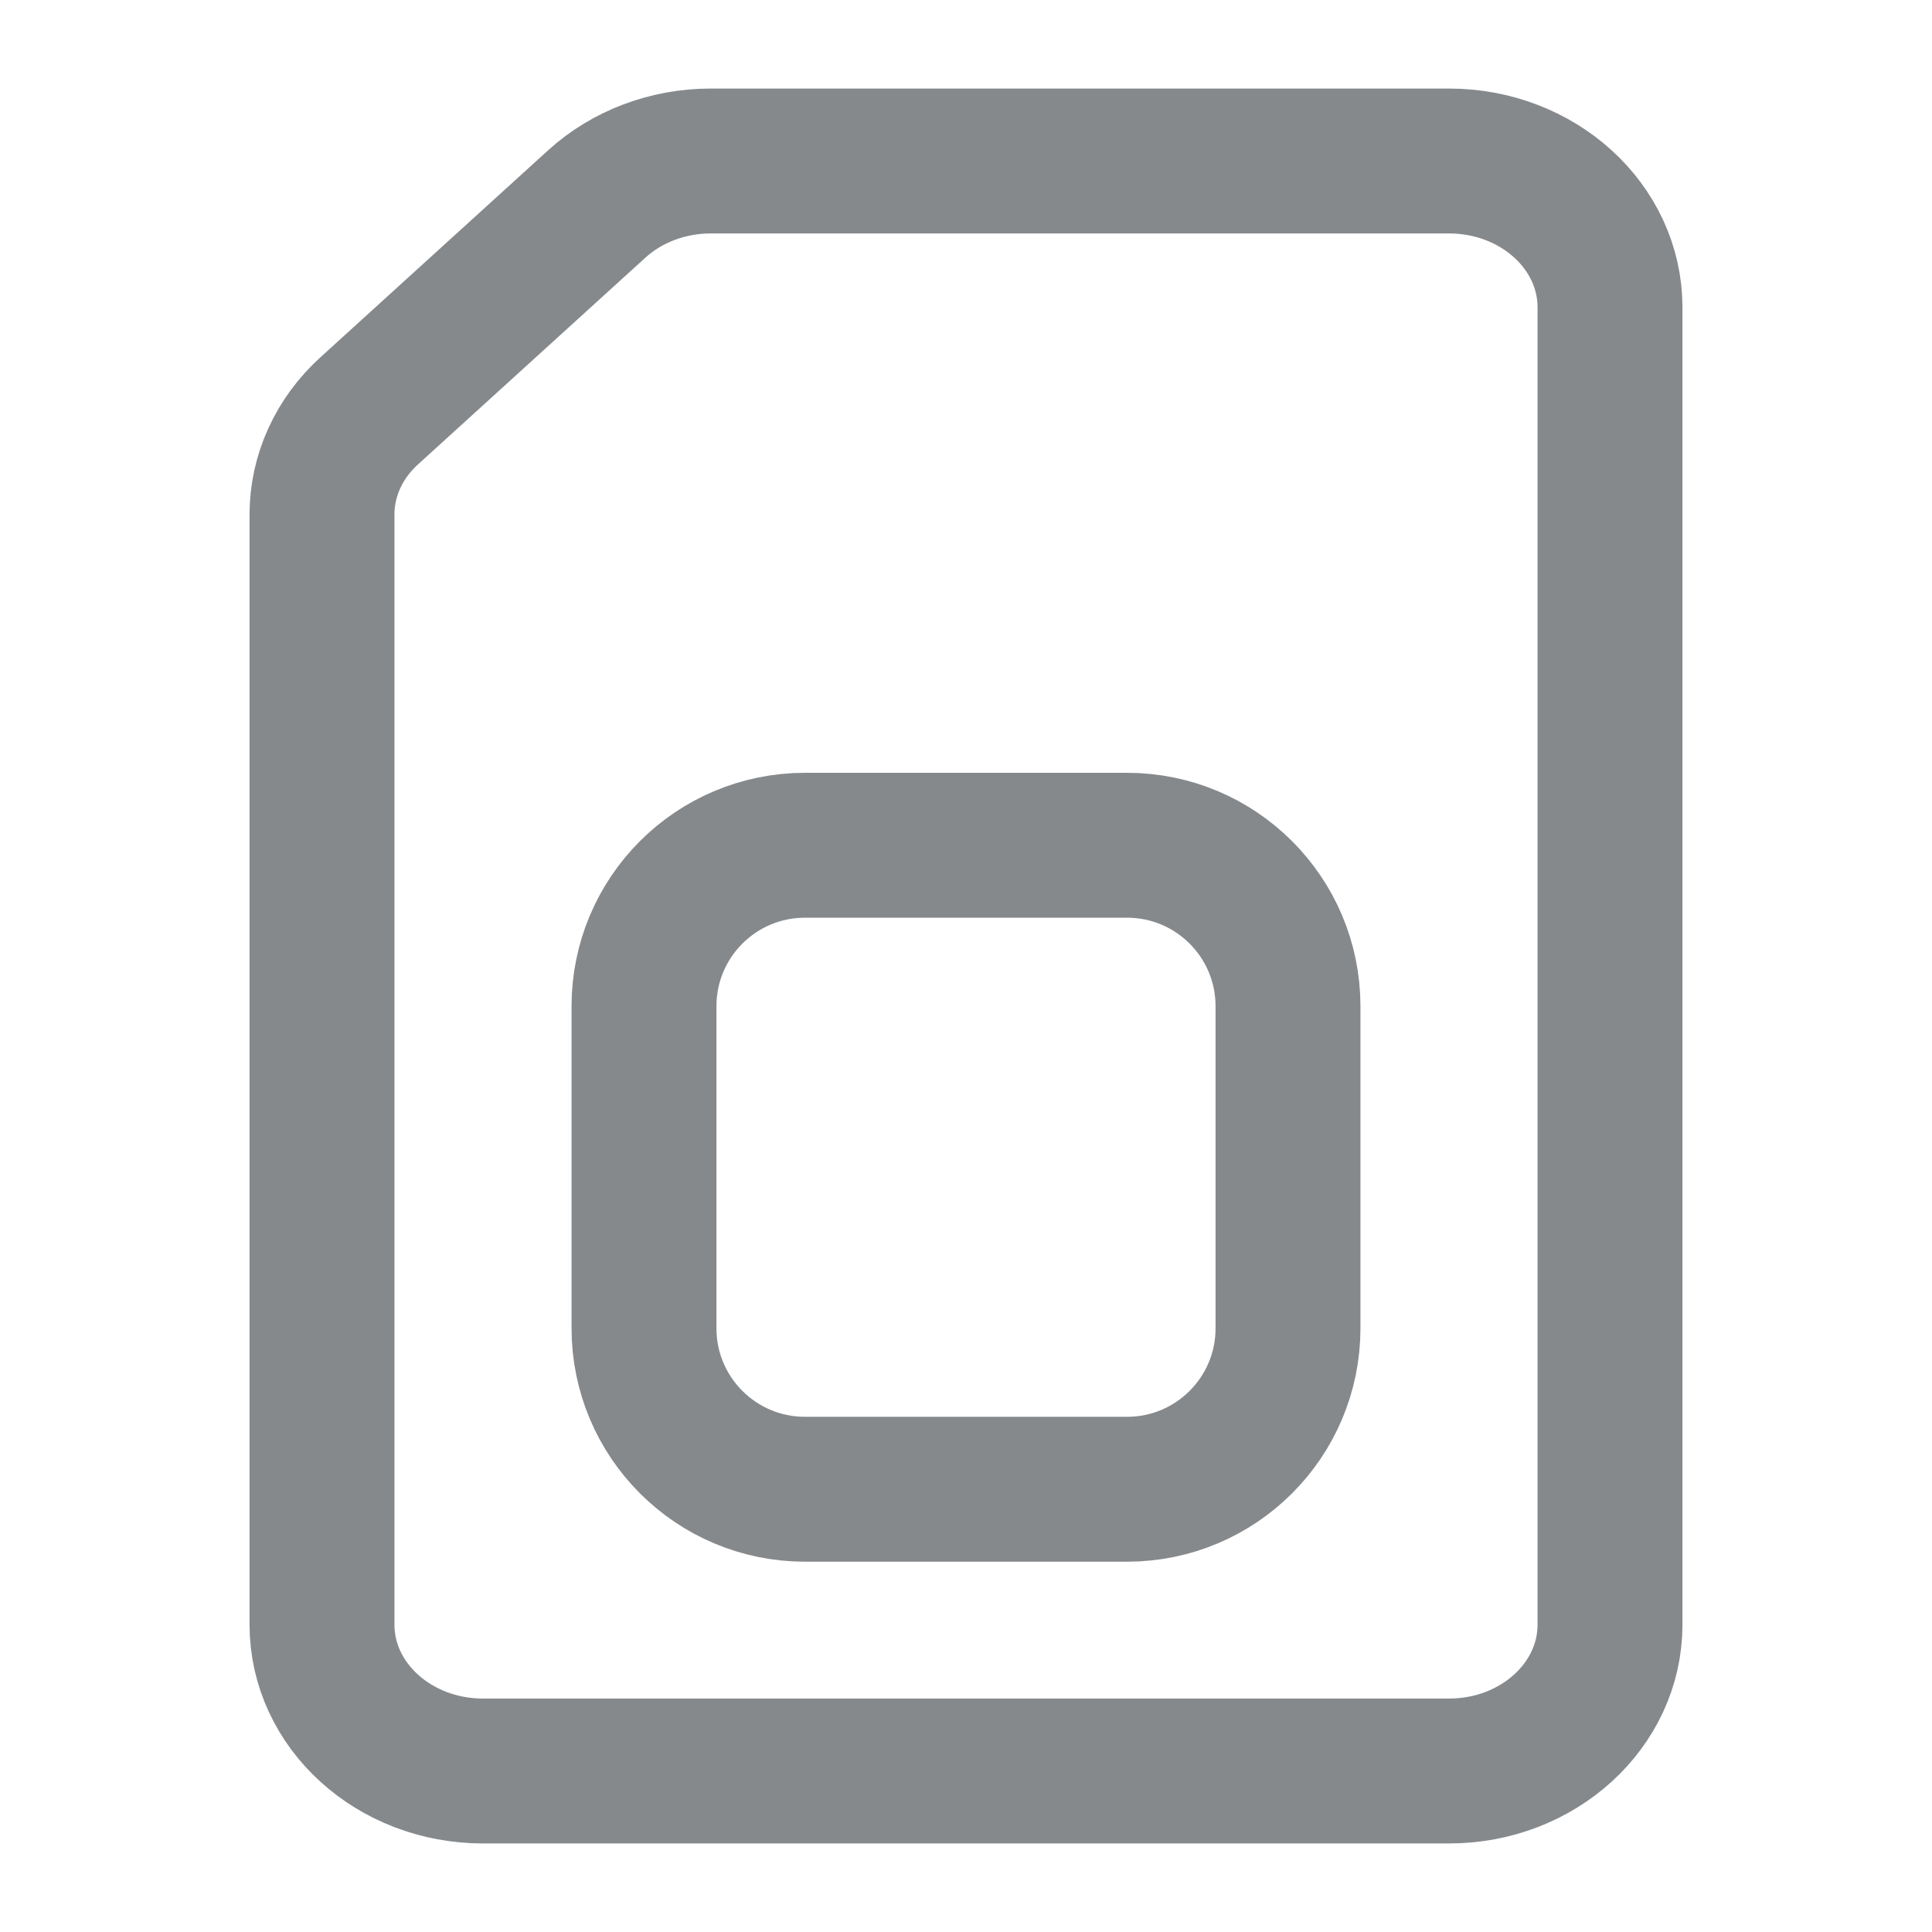 <svg width="24" height="24" viewBox="0 0 24 24" fill="none" xmlns="http://www.w3.org/2000/svg">
<g clip-path="url(#clip0)">
<path d="M18 22H6C4.895 22 4 21.186 4 20.182V6.389C4 5.907 4.211 5.445 4.586 5.104L7.414 2.533C7.789 2.192 8.298 2 8.828 2H18C19.105 2 20 2.814 20 3.818V20.182C20 21.186 19.105 22 18 22Z" stroke="#86898C" stroke-width="1.8"/>
<path d="M16 12.5C16 11.395 15.105 10.5 14 10.5H10C8.895 10.5 8 11.395 8 12.5V16.5C8 17.605 8.895 18.5 10 18.5H14C15.105 18.5 16 17.605 16 16.5V12.5Z" stroke="#86898C" stroke-width="1.8"/>
</g>
<defs>
<clipPath id="clip0">
<rect width="24" height="24" fill="white"/>
</clipPath>
</defs>
</svg>
